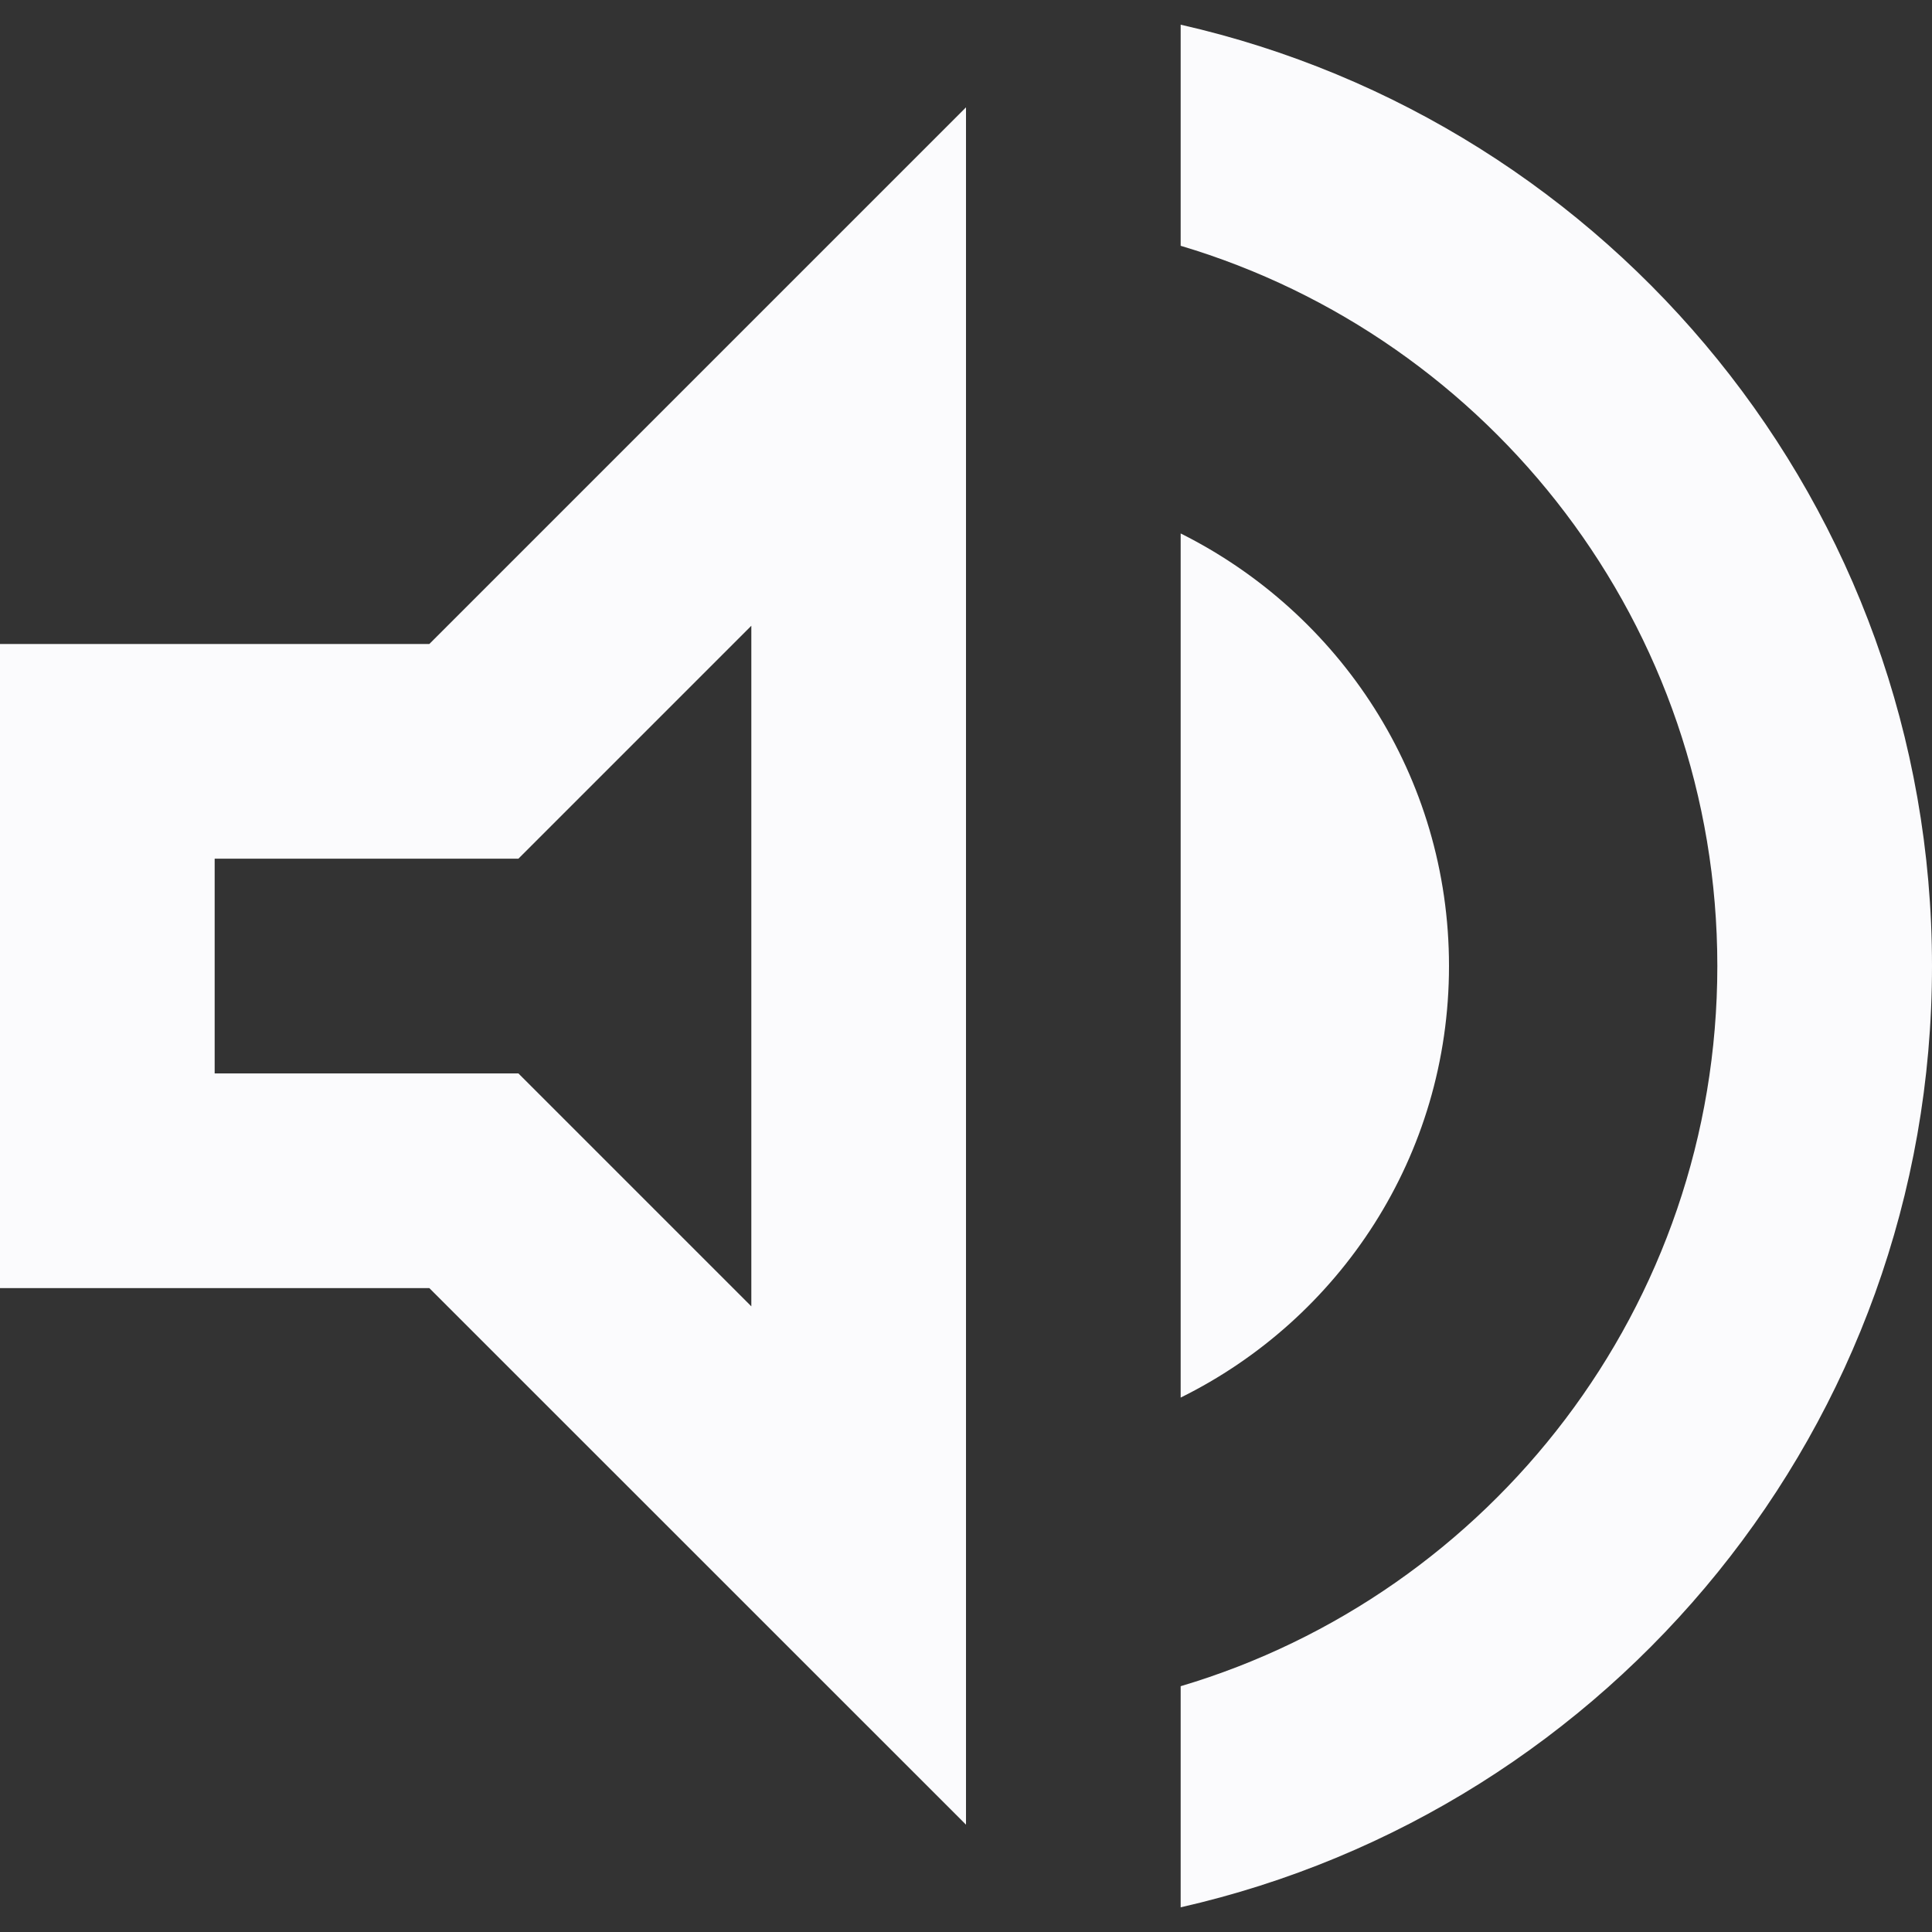 <svg width="18" height="18" viewBox="0 0 18 18" fill="none" xmlns="http://www.w3.org/2000/svg">
<rect x="0" y="0" width="18" height="18" fill="#333333" stroke="none"/>
<path d="M0 6V12.001H4L9 17V1L4 6H0ZM7 5.83V12.171L4.83 10.001H2V8H4.83L7 5.83ZM13.5 9C13.5 7.23 12.48 5.71 11 4.97V13.021C12.48 12.29 13.5 10.771 13.5 9ZM11 0.23V2.29C13.89 3.15 16 5.83 16 9C16 12.171 13.89 14.851 11 15.71V17.77C15.01 16.86 18 13.28 18 9C18 4.72 15.01 1.14 11 0.23Z" fill="#FBFBFD"/>
</svg>
